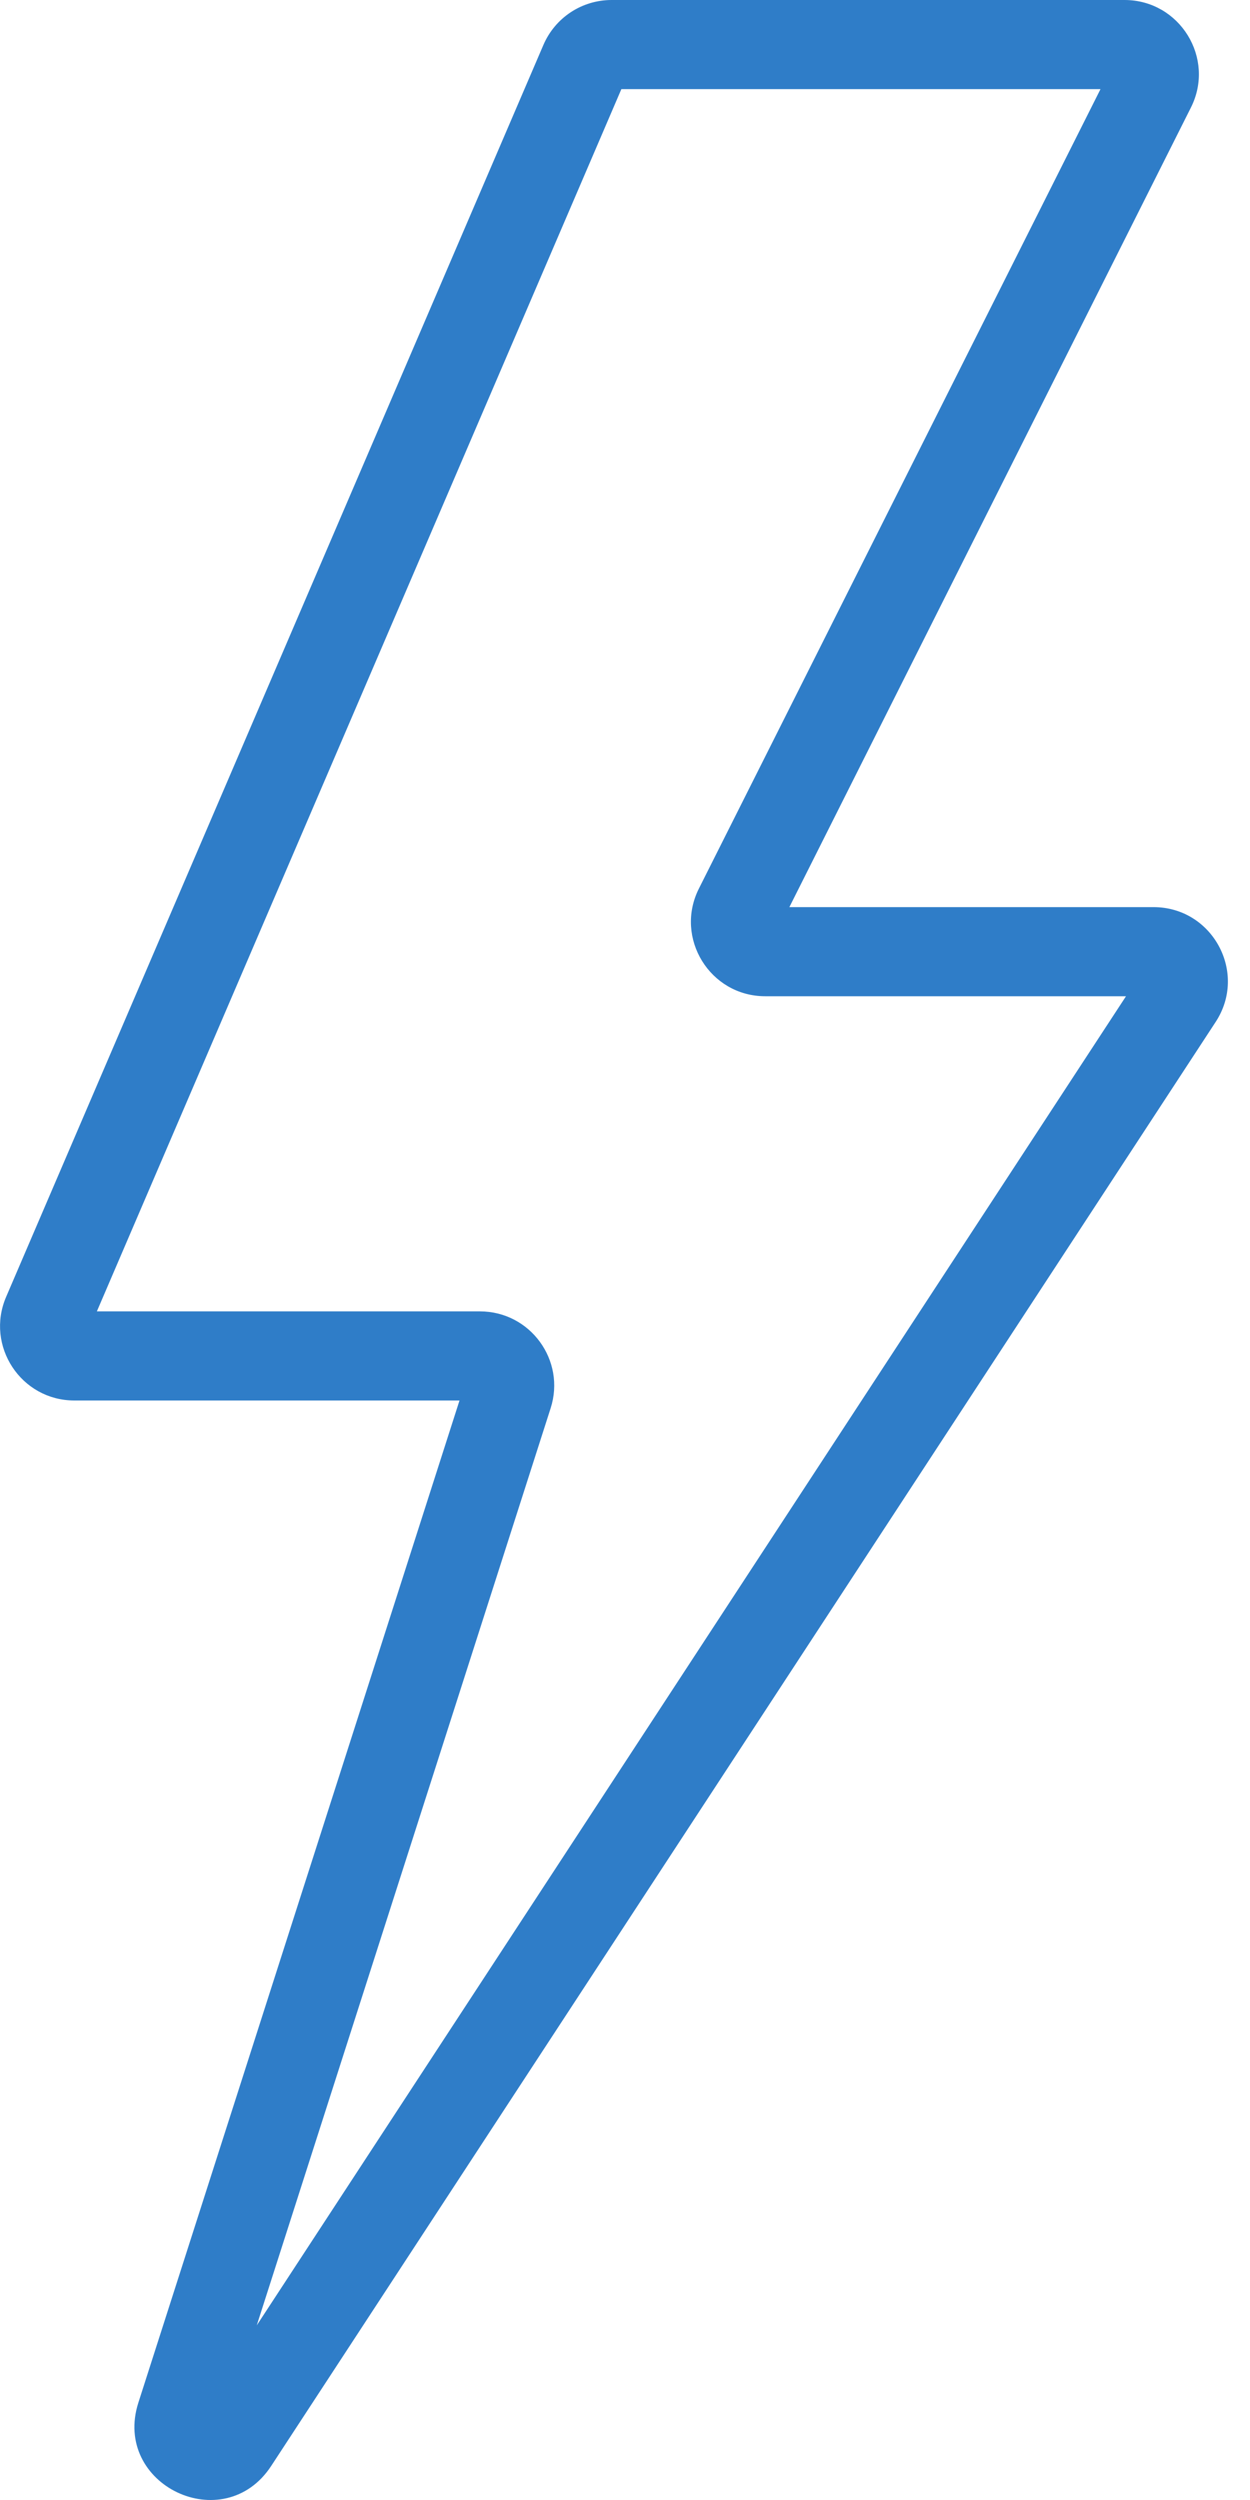 <svg width="10" height="20" viewBox="0 0 10 20" fill="none" xmlns="http://www.w3.org/2000/svg">
<path fill-rule="evenodd" clip-rule="evenodd" d="M4.347 0.36C4.441 0.141 4.655 0 4.893 0H8.996C9.438 0 9.726 0.466 9.527 0.861L6.315 7.257H9.228C9.7 7.257 9.984 7.781 9.725 8.176L2.17 19.727C1.791 20.307 0.896 19.88 1.107 19.221L3.676 11.204H0.595C0.168 11.204 -0.119 10.767 0.049 10.375L4.347 0.36ZM4.971 0.713L0.775 10.491H3.839C4.242 10.491 4.528 10.883 4.405 11.266L2.054 18.603L9.008 7.97H6.122C5.68 7.97 5.393 7.504 5.591 7.109L8.804 0.713H4.971Z" fill="#2F7DC8"/>
</svg>
